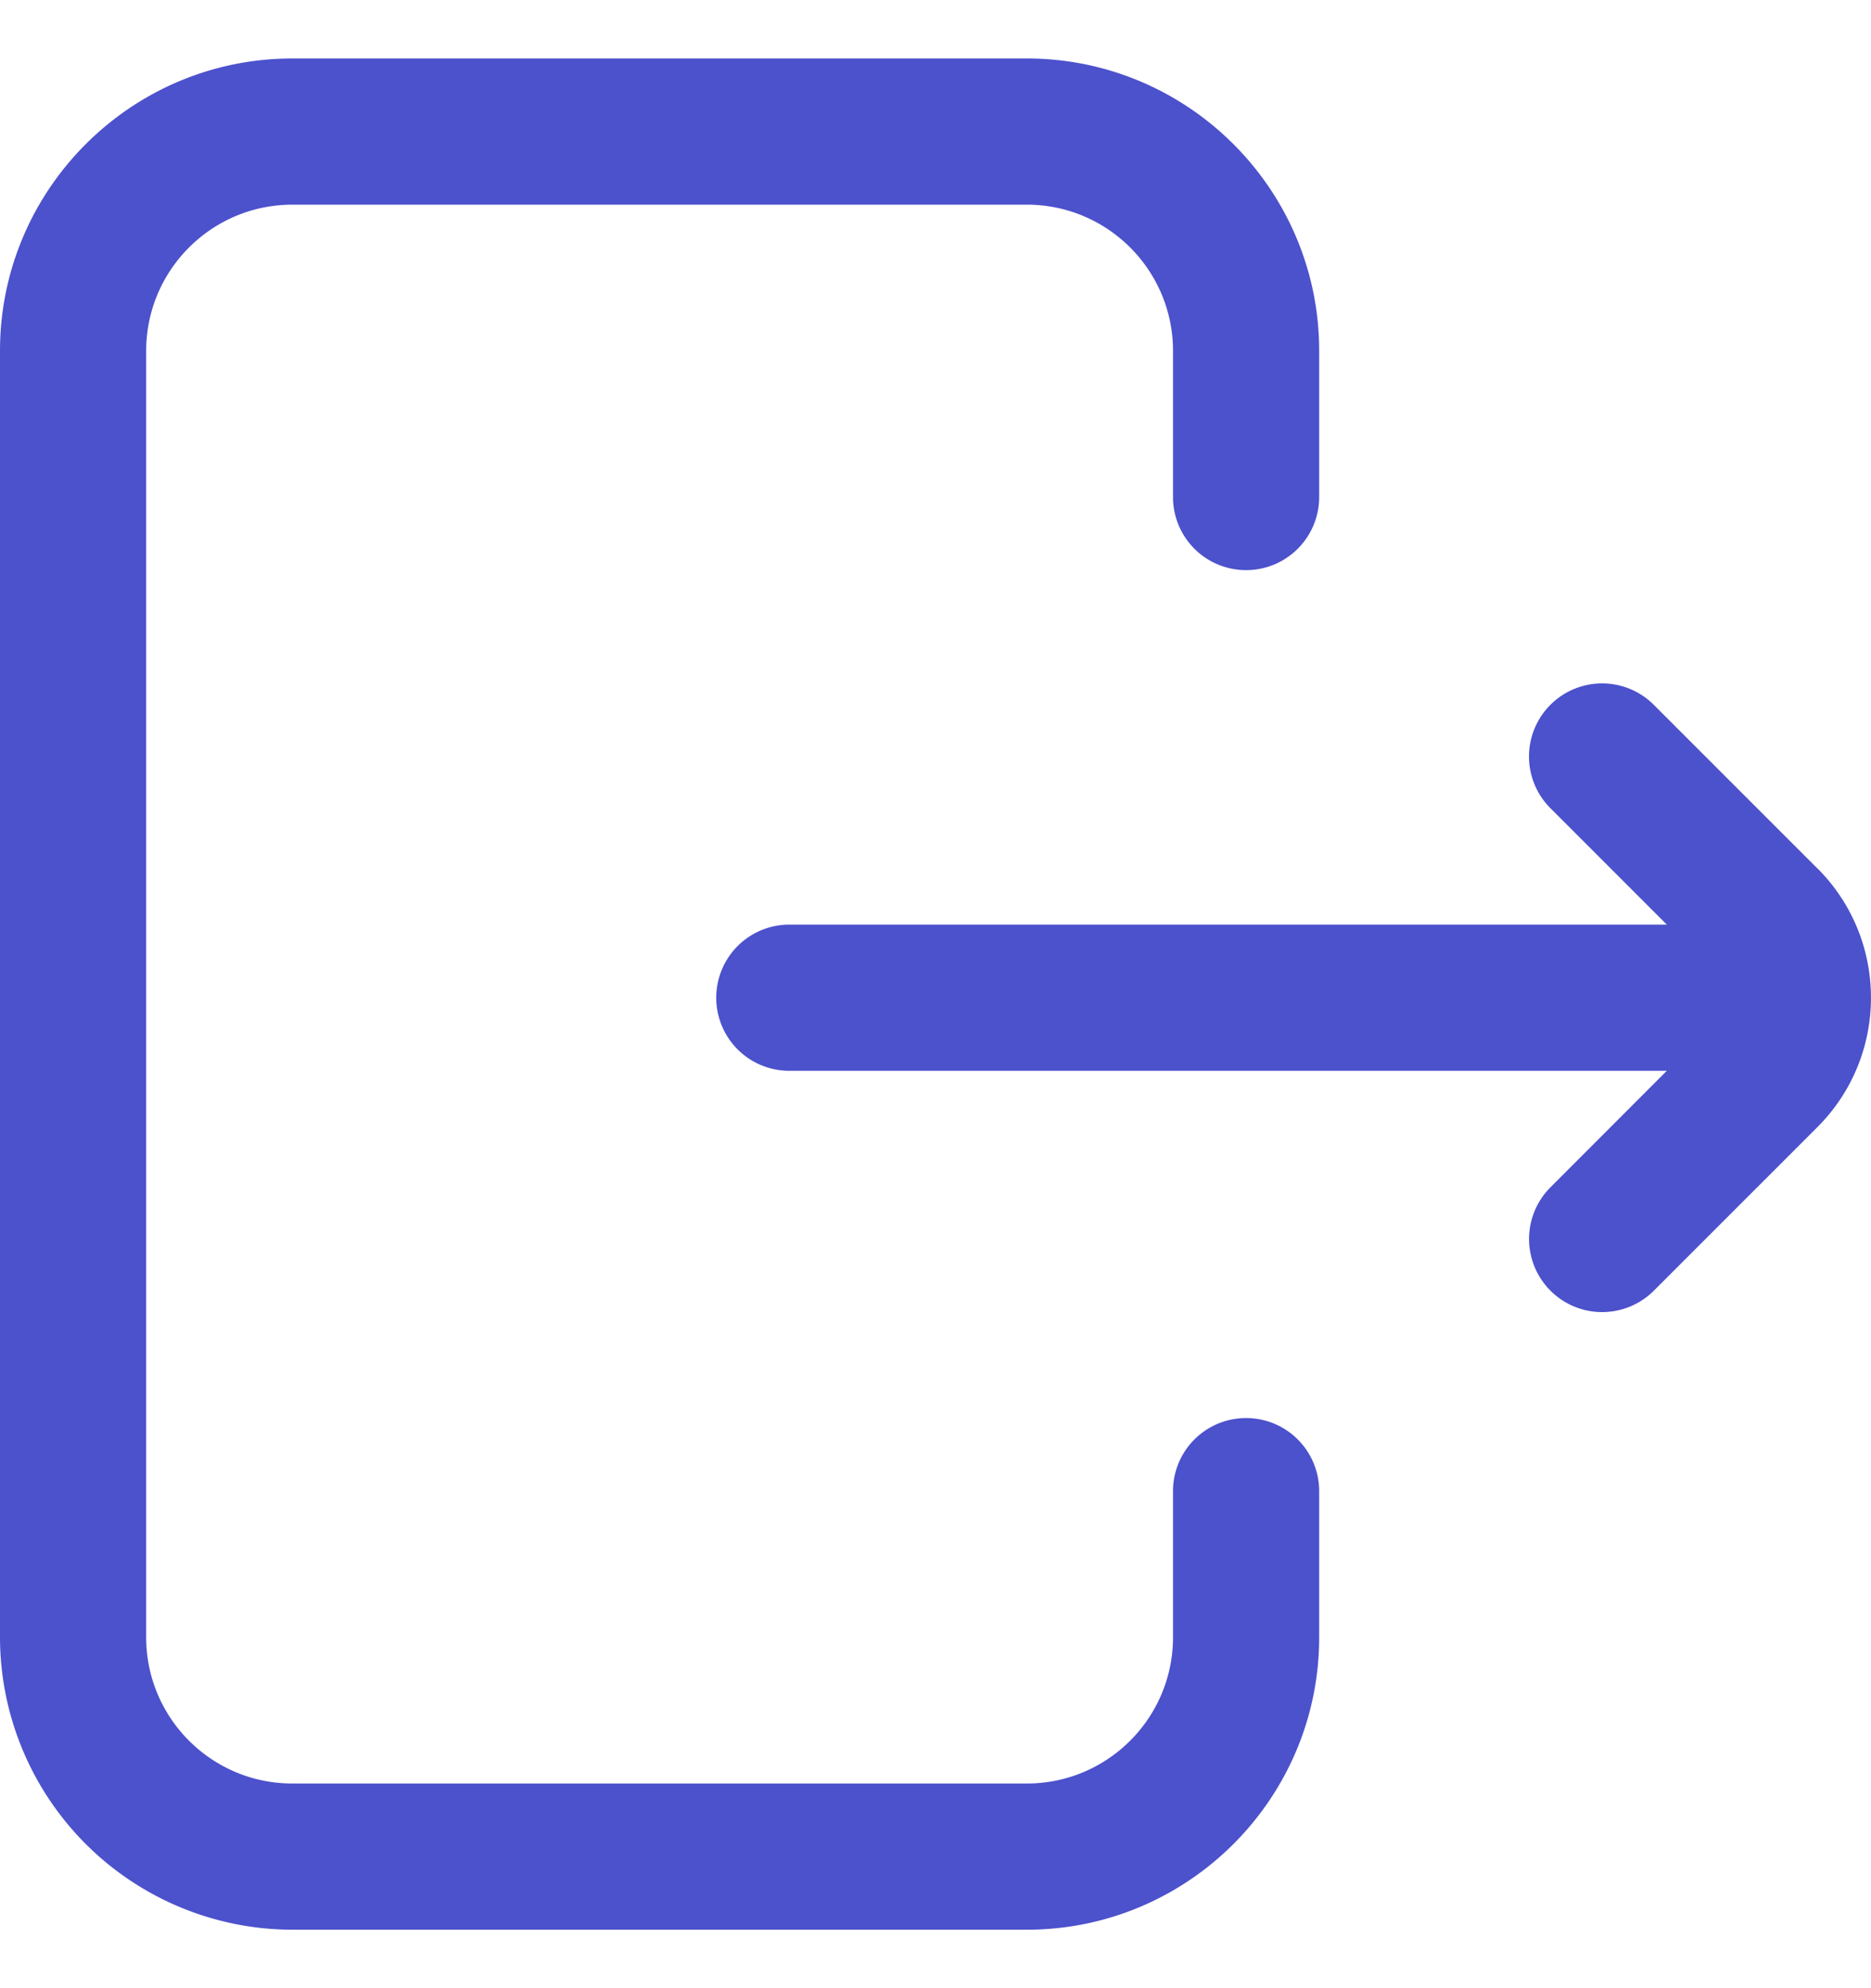<svg width="16" height="17" fill="none" xmlns="http://www.w3.org/2000/svg"><path d="M11.281 12.75V14c0 1.379-1.121 2.5-2.5 2.5H2.5A2.503 2.503 0 010 14V3C0 1.621 1.121.5 2.5.5h6.281c1.379 0 2.5 1.121 2.5 2.5v1.25a.625.625 0 11-1.25 0V3c0-.69-.56-1.25-1.25-1.25H2.5c-.69 0-1.25.56-1.25 1.25v11c0 .69.56 1.25 1.25 1.25h6.281c.69 0 1.25-.56 1.25-1.25v-1.25a.625.625 0 111.25 0zm4.261-5.324l-1.4-1.4a.625.625 0 10-.883.885l.995.995H6.75a.625.625 0 100 1.25h7.504l-.995.996a.625.625 0 10.884.884l1.4-1.4c.609-.61.609-1.6 0-2.21z" fill="#4C51CC"/></svg>